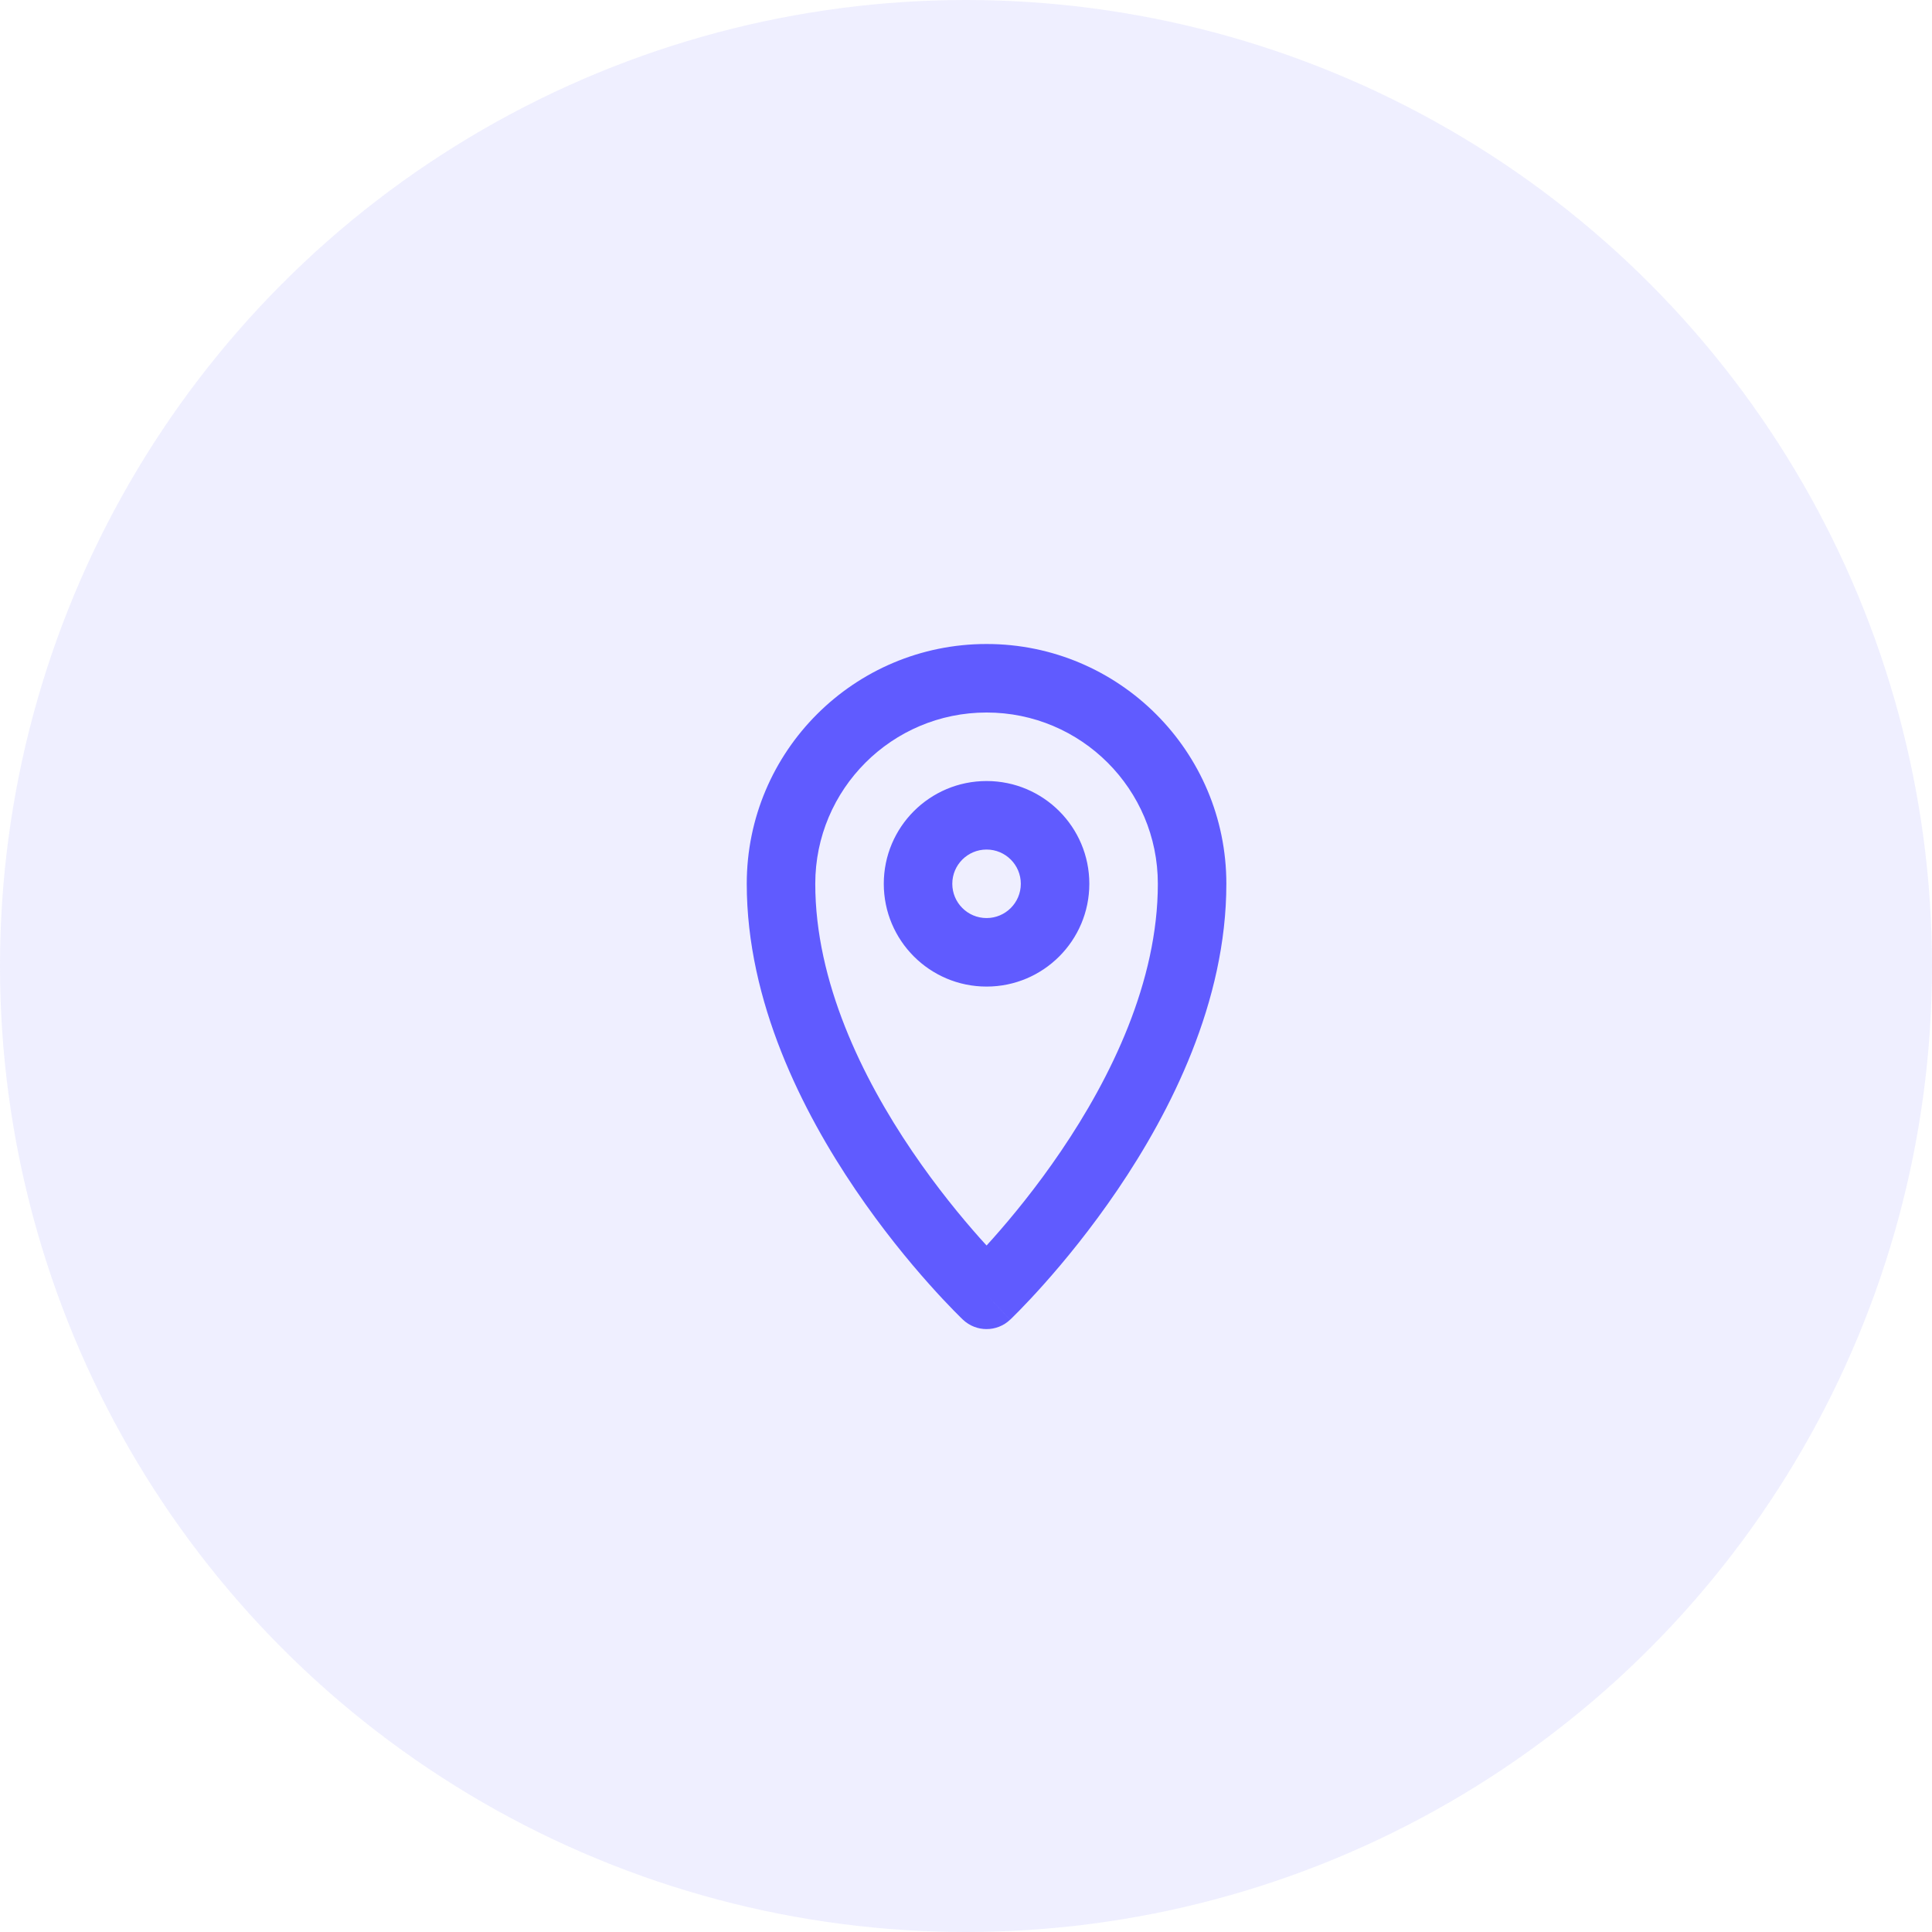 <svg width="54" height="54" viewBox="0 0 54 54" fill="none" xmlns="http://www.w3.org/2000/svg">
<circle opacity="0.1" cx="27" cy="27" r="27" fill="#605BFF"/>
<path fill-rule="evenodd" clip-rule="evenodd" d="M27.575 19.915C24.931 19.915 22.787 22.058 22.787 24.702C22.787 27.441 24.099 30.12 25.494 32.176C26.184 33.192 26.874 34.028 27.392 34.61C27.456 34.681 27.517 34.749 27.575 34.812C27.632 34.749 27.693 34.681 27.757 34.61C28.275 34.028 28.965 33.192 29.654 32.176C31.05 30.12 32.362 27.441 32.362 24.702C32.362 22.058 30.218 19.915 27.575 19.915ZM27.575 36.191C26.916 36.886 26.916 36.886 26.915 36.886L26.913 36.884L26.909 36.88L26.893 36.865C26.88 36.852 26.862 36.834 26.839 36.812C26.792 36.766 26.726 36.7 26.643 36.615C26.477 36.445 26.242 36.198 25.962 35.883C25.402 35.255 24.657 34.352 23.91 33.251C22.433 31.074 20.872 28.008 20.872 24.702C20.872 21.001 23.873 18 27.575 18C31.276 18 34.277 21.001 34.277 24.702C34.277 28.008 32.716 31.074 31.239 33.251C30.492 34.352 29.747 35.255 29.187 35.883C28.907 36.198 28.672 36.445 28.506 36.615C28.423 36.7 28.357 36.766 28.31 36.812C28.287 36.834 28.269 36.852 28.256 36.865L28.24 36.88L28.236 36.884L28.234 36.886C28.234 36.886 28.233 36.886 27.575 36.191ZM27.575 36.191L28.233 36.886C27.864 37.236 27.285 37.236 26.915 36.886L27.575 36.191ZM27.575 23.745C27.046 23.745 26.617 24.173 26.617 24.702C26.617 25.231 27.046 25.66 27.575 25.66C28.103 25.66 28.532 25.231 28.532 24.702C28.532 24.173 28.103 23.745 27.575 23.745ZM24.702 24.702C24.702 23.116 25.988 21.83 27.575 21.83C29.161 21.83 30.447 23.116 30.447 24.702C30.447 26.288 29.161 27.575 27.575 27.575C25.988 27.575 24.702 26.288 24.702 24.702Z" fill="#605BFF"/>
</svg>
